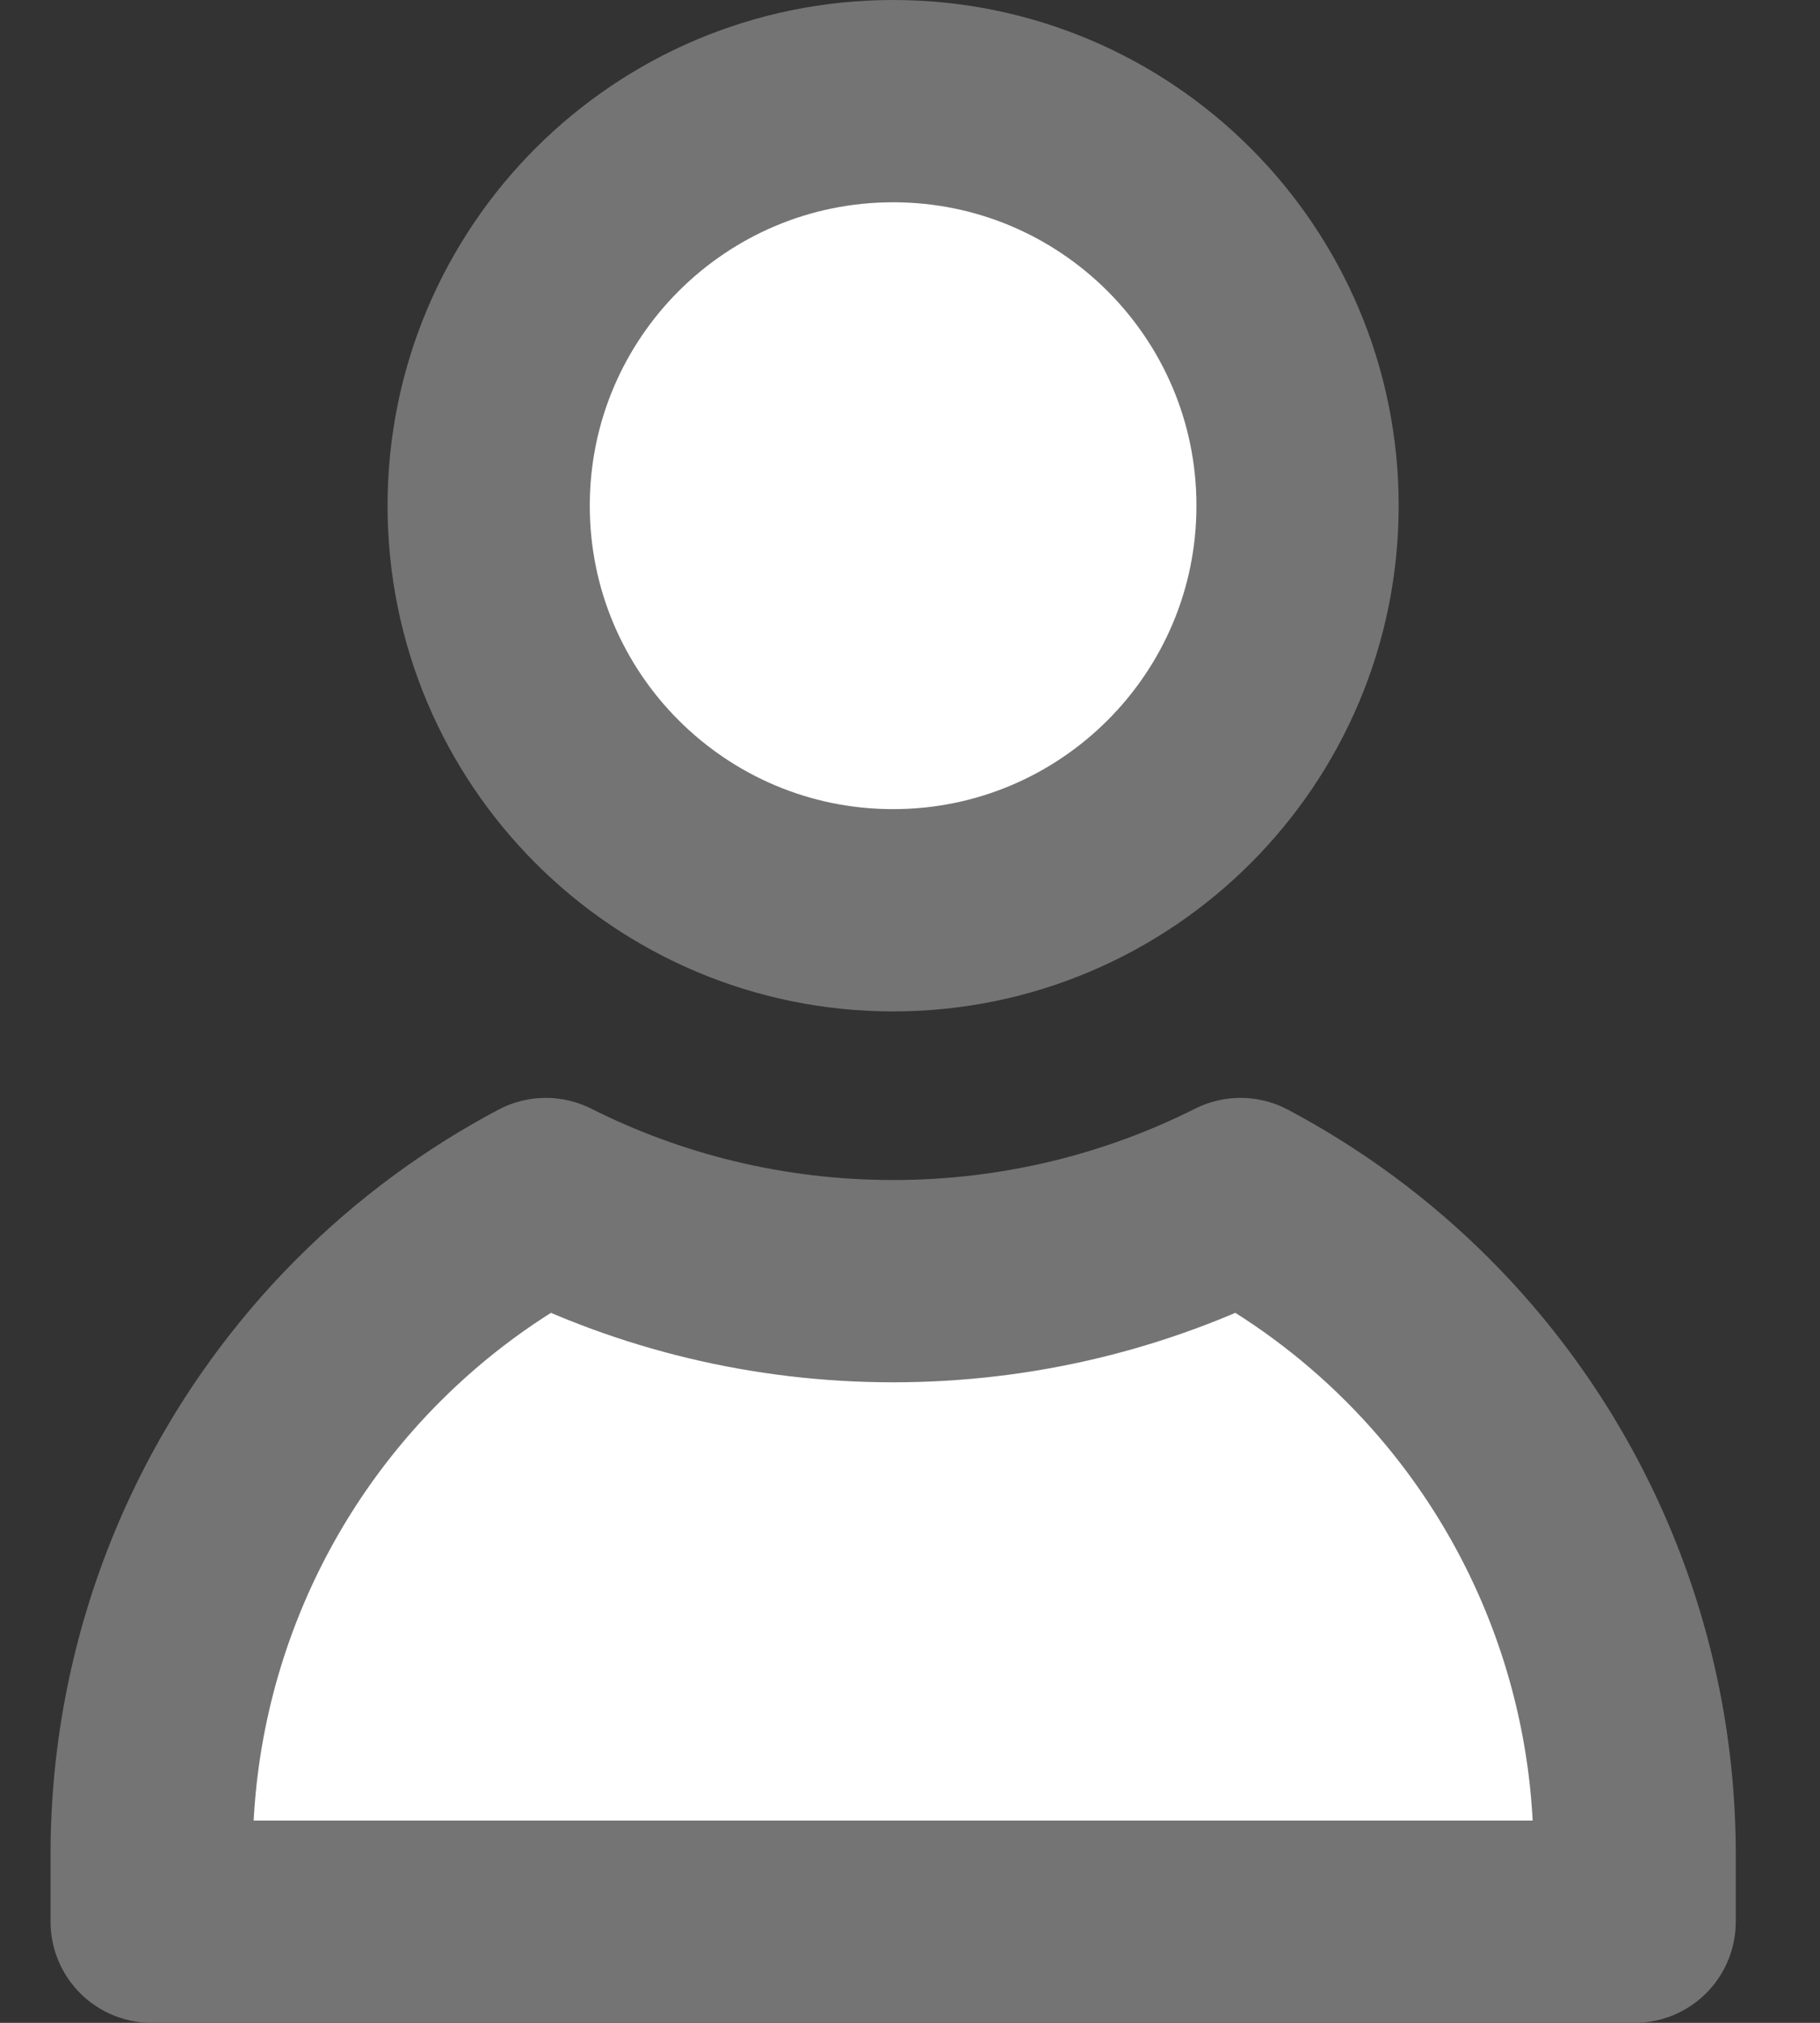 <?xml version="1.0" encoding="UTF-8"?>
<svg width="18" height="20" viewBox="0 0 18 20" fill="none" xmlns="http://www.w3.org/2000/svg">
  <rect x="0" y="0" width="18" height="20" fill="#333333" stroke="none"/>
  <path
    d="M12.833 5C12.833 7.209 11.042 9 8.833 9C6.624 9 4.833 7.209 4.833 5C4.833 2.791 6.624 1 8.833 1C11.042 1 12.833 2.791 12.833 5Z"
    fill="white" stroke="#747474" stroke-width="2" stroke-linejoin="round" />
  <path
    d="M8.833 12.667C10.066 12.667 11.234 12.375 12.269 11.855C12.907 12.193 13.498 12.627 14.019 13.148C15.394 14.523 16.167 16.389 16.167 18.333V19H1.5V19V18.998V18.997V18.995V18.994V18.992V18.991V18.989V18.988V18.986V18.985V18.983V18.982V18.98V18.979V18.977V18.975V18.974V18.972V18.971V18.969V18.968V18.966V18.964V18.963V18.961V18.959V18.958V18.956V18.954V18.953V18.951V18.95V18.948V18.946V18.945V18.943V18.941V18.939V18.938V18.936V18.934V18.933V18.931V18.929V18.927V18.926V18.924V18.922V18.92V18.919V18.917V18.915V18.913V18.912V18.91V18.908V18.906V18.904V18.902V18.901V18.899V18.897V18.895V18.893V18.891V18.89V18.888V18.886V18.884V18.882V18.88V18.878V18.876V18.875V18.873V18.871V18.869V18.867V18.865V18.863V18.861V18.859V18.857V18.855V18.853V18.851V18.849V18.847V18.845V18.843V18.841V18.839V18.837V18.835V18.833V18.831V18.829V18.827V18.825V18.823V18.821V18.819V18.817V18.815V18.813V18.811V18.808V18.806V18.804V18.802V18.8V18.798V18.796V18.794V18.791V18.789V18.787V18.785V18.783V18.781V18.779V18.776V18.774V18.772V18.77V18.768V18.765V18.763V18.761V18.759V18.757V18.755V18.752V18.75V18.748V18.745V18.743V18.741V18.739V18.736V18.734V18.732V18.73V18.727V18.725V18.723V18.72V18.718V18.716V18.713V18.711V18.709V18.706V18.704V18.702V18.7V18.697V18.695V18.692V18.69V18.688V18.685V18.683V18.68V18.678V18.676V18.673V18.671V18.668V18.666V18.664V18.661V18.659V18.656V18.654V18.651V18.649V18.646V18.644V18.642V18.639V18.637V18.634V18.631V18.629V18.627V18.624V18.622V18.619V18.616V18.614V18.611V18.609V18.606V18.604V18.601V18.599V18.596V18.593V18.591V18.588V18.586V18.583V18.581V18.578V18.575V18.573V18.57V18.567V18.565V18.562V18.56V18.557V18.554V18.552V18.549V18.546V18.544V18.541V18.538V18.536V18.533V18.53V18.528V18.525V18.522V18.52V18.517V18.514V18.511V18.509V18.506V18.503V18.5V18.498V18.495V18.492V18.489V18.487V18.484V18.481V18.478V18.476V18.473V18.47V18.467V18.464V18.462V18.459V18.456V18.453V18.45V18.447V18.445V18.442V18.439V18.436V18.433V18.43V18.427V18.425V18.422V18.419V18.416V18.413V18.41V18.407V18.404V18.401V18.398V18.396V18.393V18.39V18.387V18.384V18.381V18.378V18.375V18.372V18.369V18.366V18.363V18.36V18.357V18.354V18.351V18.348V18.345V18.342V18.339V18.336V18.333C1.5 16.389 2.273 14.523 3.648 13.148C4.169 12.627 4.759 12.193 5.398 11.855C6.432 12.375 7.6 12.667 8.833 12.667Z"
    fill="white" stroke="#747474" stroke-width="2" stroke-linejoin="round" />
</svg>
  